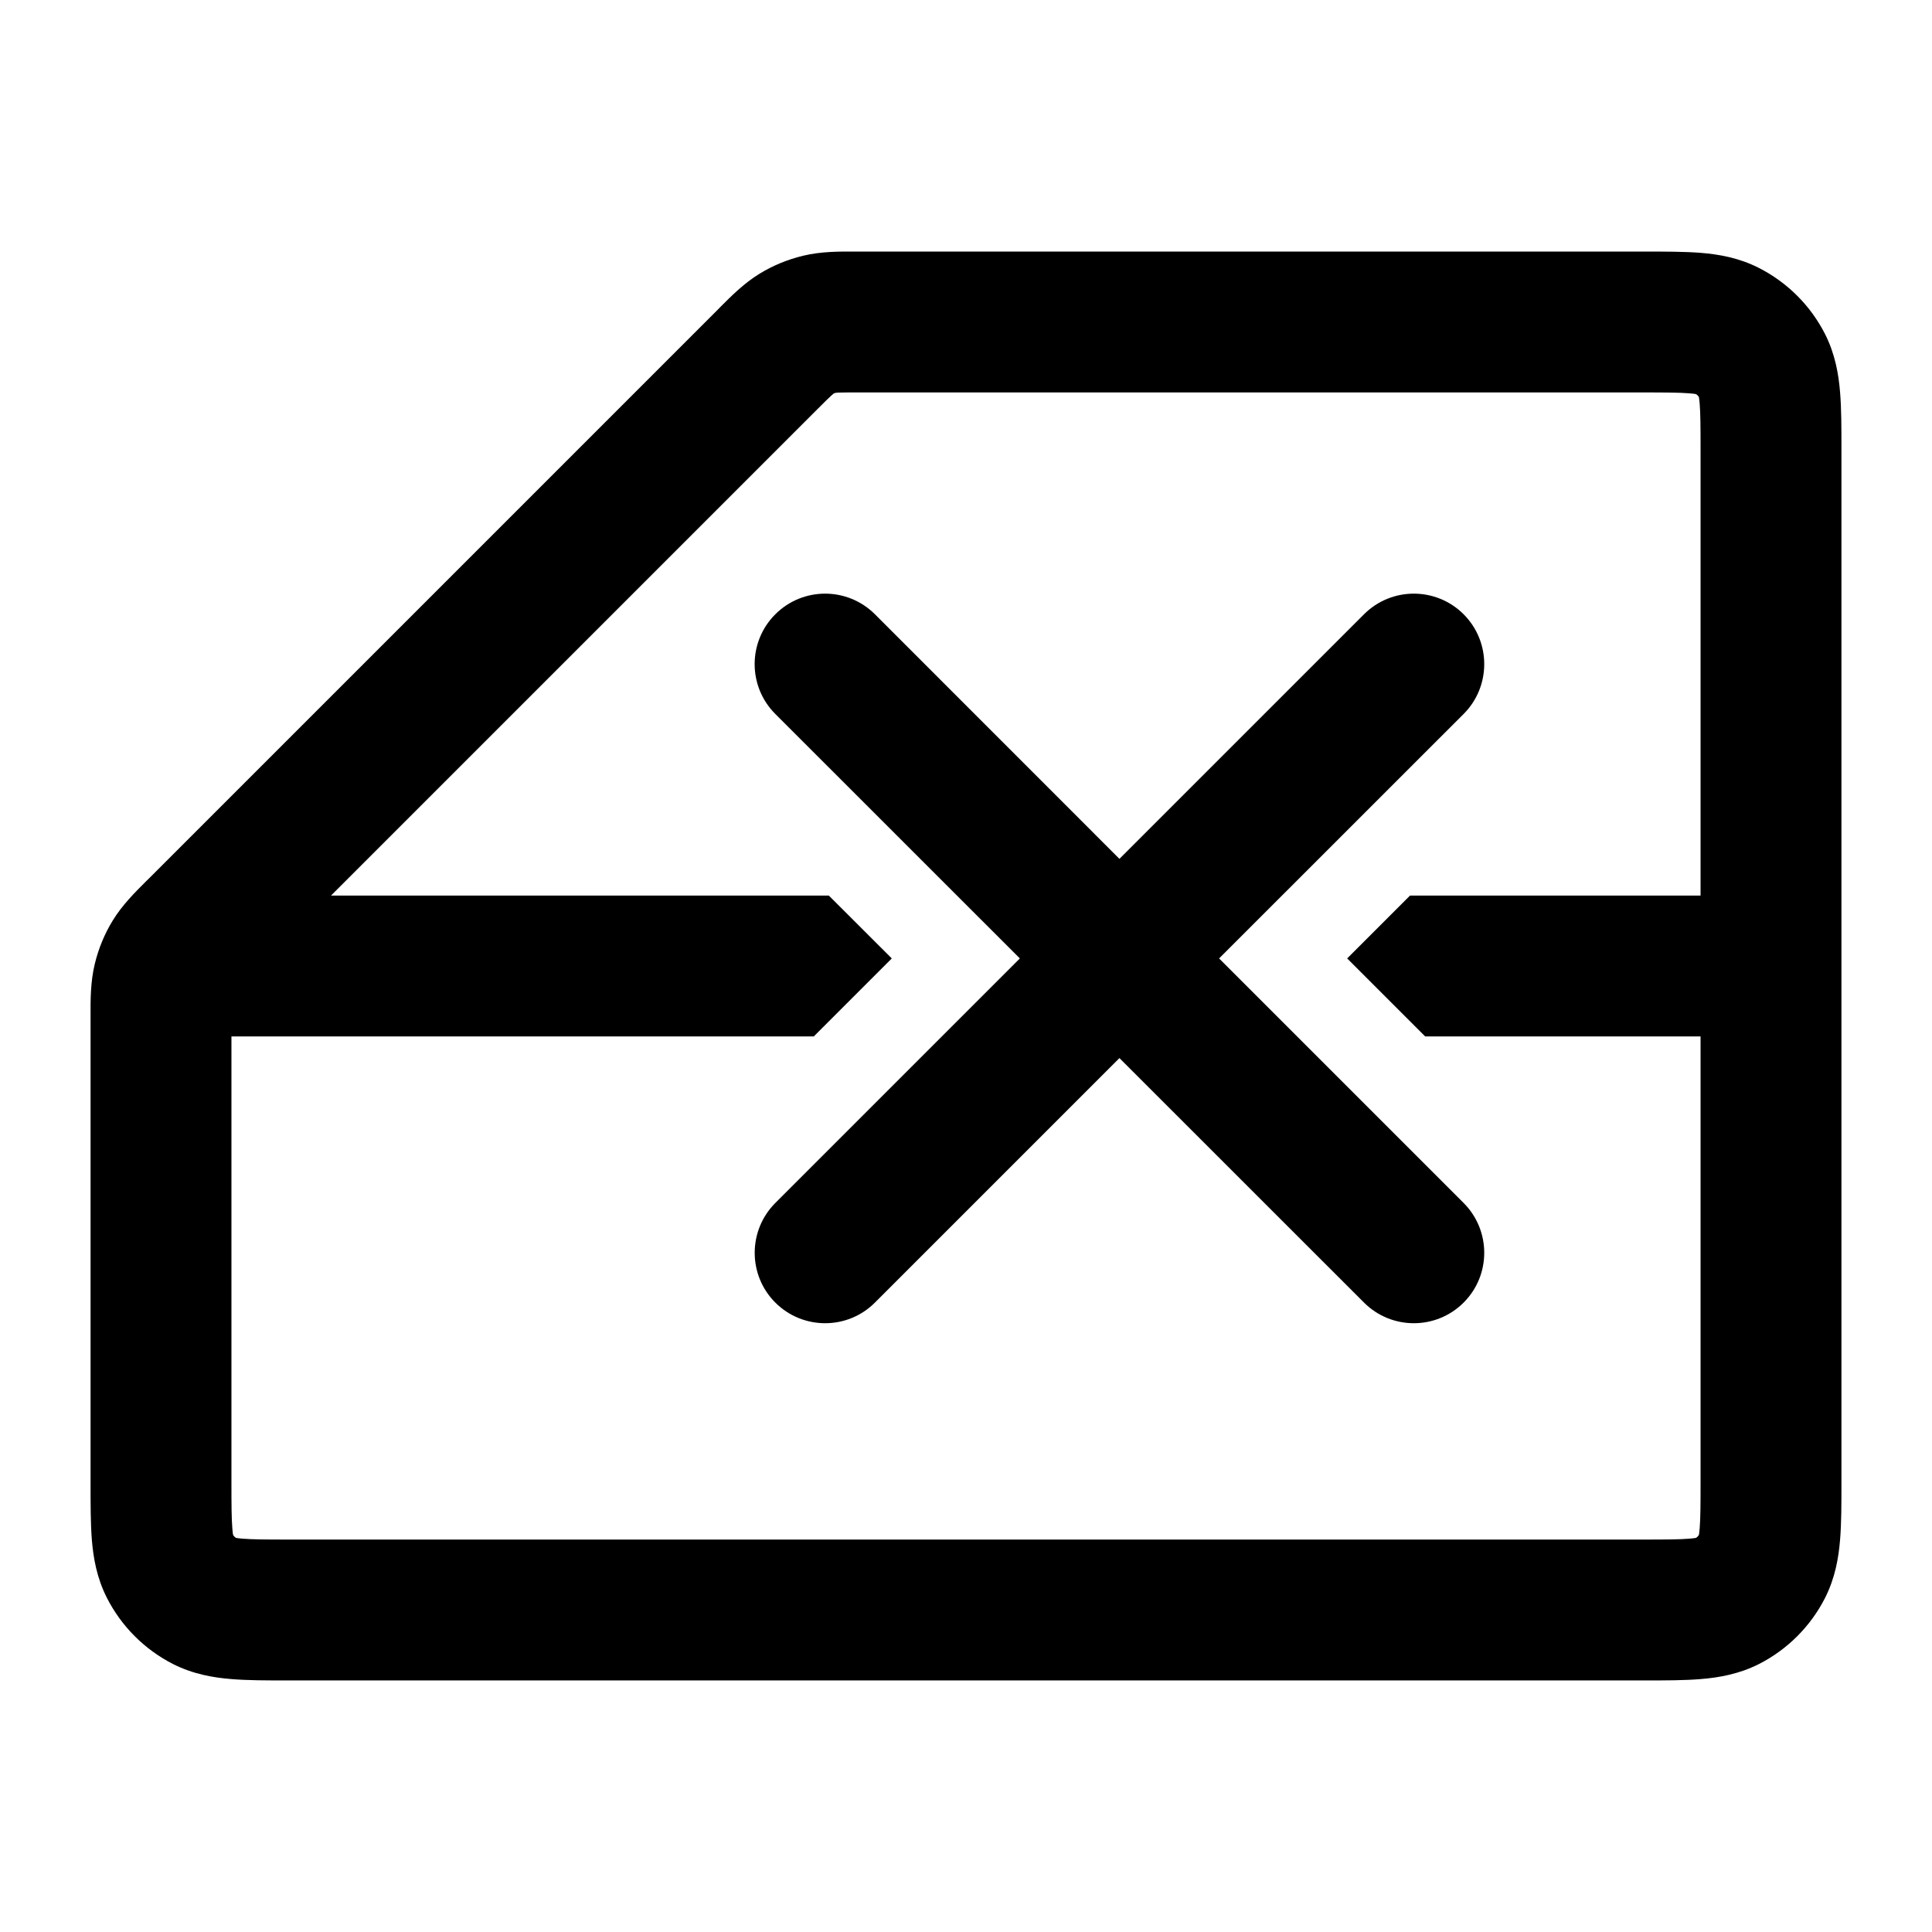 <svg width="24" height="24" viewBox="0 0 24 24" fill="none" xmlns="http://www.w3.org/2000/svg">
<path d="M9.631 7.631C9.973 7.289 10.527 7.289 10.869 7.631L13.906 10.669L16.944 7.631C17.286 7.289 17.84 7.289 18.182 7.631C18.523 7.973 18.523 8.527 18.182 8.869L15.144 11.906L18.182 14.944C18.523 15.286 18.523 15.84 18.182 16.181C17.84 16.523 17.286 16.523 16.944 16.181L13.906 13.144L10.869 16.181C10.527 16.523 9.973 16.523 9.631 16.181C9.29 15.84 9.29 15.286 9.631 14.944L12.669 11.906L9.631 8.869C9.289 8.527 9.289 7.973 9.631 7.631Z" fill="black"/>
<path fill-rule="evenodd" clip-rule="evenodd" d="M10.613 3.125L10.663 3.125L20.429 3.125C20.684 3.125 20.925 3.125 21.128 3.141C21.349 3.159 21.6 3.201 21.851 3.329C22.204 3.509 22.491 3.796 22.671 4.149C22.798 4.4 22.84 4.651 22.858 4.872C22.875 5.075 22.875 5.316 22.875 5.571V18.429C22.875 18.684 22.875 18.925 22.858 19.128C22.84 19.349 22.798 19.6 22.671 19.851C22.491 20.204 22.204 20.491 21.851 20.671C21.6 20.798 21.349 20.84 21.128 20.858C20.925 20.875 20.684 20.875 20.429 20.875H3.571C3.316 20.875 3.075 20.875 2.872 20.858C2.651 20.84 2.4 20.798 2.149 20.671C1.796 20.491 1.509 20.204 1.329 19.851C1.201 19.6 1.159 19.349 1.141 19.128C1.125 18.925 1.125 18.684 1.125 18.429L1.125 12.663L1.125 12.613C1.124 12.42 1.124 12.196 1.177 11.976C1.223 11.785 1.298 11.602 1.401 11.434C1.519 11.242 1.678 11.084 1.814 10.948L1.85 10.913L8.913 3.85L8.948 3.814C9.084 3.678 9.242 3.519 9.434 3.401C9.602 3.298 9.785 3.223 9.976 3.177C10.196 3.124 10.42 3.124 10.613 3.125ZM10.38 4.88C10.371 4.882 10.362 4.886 10.353 4.891C10.349 4.894 10.341 4.901 10.328 4.913C10.291 4.947 10.242 4.995 10.15 5.087L4.112 11.125H10.296L11.078 11.906L10.109 12.875H2.875V18.4C2.875 18.694 2.876 18.863 2.886 18.985C2.889 19.03 2.893 19.056 2.896 19.069C2.905 19.083 2.917 19.095 2.93 19.104C2.944 19.106 2.97 19.111 3.014 19.114C3.137 19.124 3.305 19.125 3.6 19.125H20.4C20.694 19.125 20.863 19.124 20.985 19.114C21.03 19.111 21.056 19.106 21.069 19.104C21.083 19.095 21.095 19.083 21.104 19.069C21.106 19.056 21.111 19.03 21.114 18.985C21.124 18.863 21.125 18.694 21.125 18.4V12.875H17.704L16.735 11.906L17.516 11.125H21.125V5.6C21.125 5.305 21.124 5.137 21.114 5.014C21.111 4.97 21.106 4.944 21.104 4.93C21.095 4.917 21.083 4.905 21.069 4.896C21.056 4.893 21.03 4.889 20.985 4.886C20.863 4.876 20.694 4.875 20.4 4.875H10.663C10.533 4.875 10.464 4.875 10.413 4.877C10.395 4.878 10.385 4.879 10.38 4.88Z" fill="black"/>
</svg>
